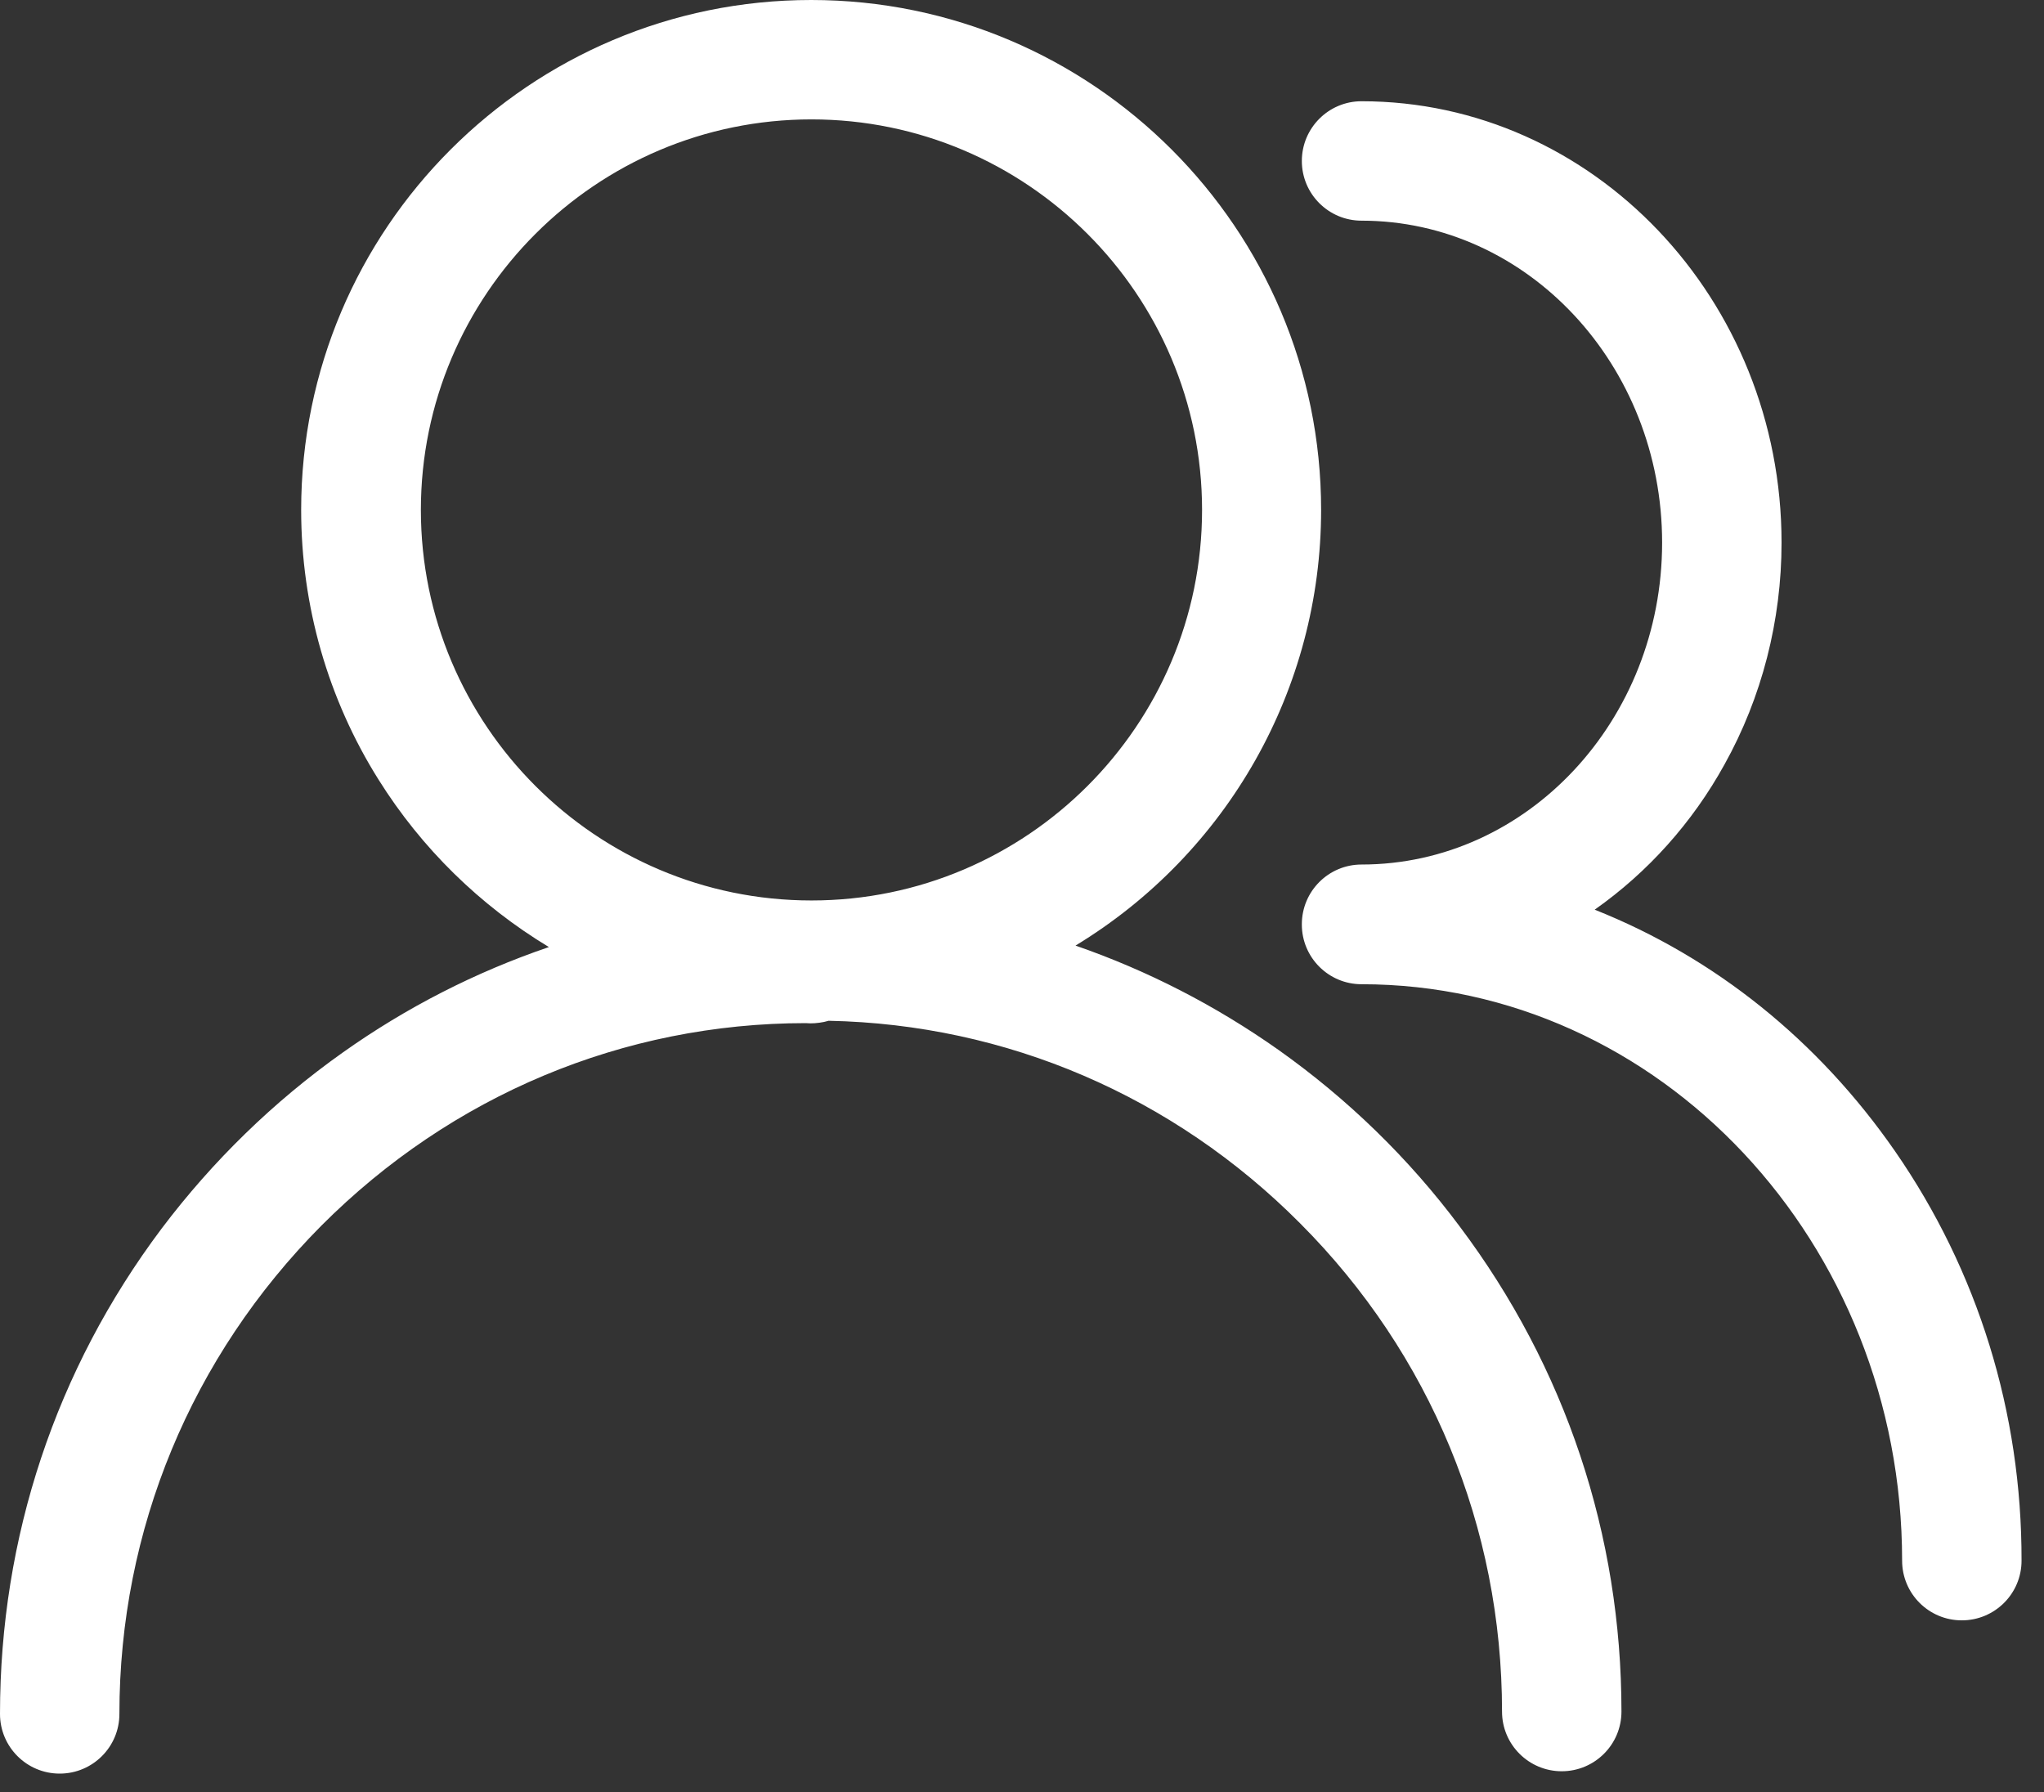 <?xml version="1.0" encoding="UTF-8"?>
<svg width="65px" height="57px" viewBox="0 0 65 57" version="1.1" xmlns="http://www.w3.org/2000/svg" xmlns:xlink="http://www.w3.org/1999/xlink">
    <rect x="0" y="0" width="65" height="57" fill="#333333" stroke="none"/>
    <!-- Generator: Sketch 44.1 (41455) - http://www.bohemiancoding.com/sketch -->
    <title>Fill 1</title>
    <desc>Created with Sketch.</desc>
    <defs></defs>
    <g id="Page-1" stroke="none" stroke-width="1" fill="none" fill-rule="evenodd">
        <g id="1366首页1-copy-2" transform="translate(-218, -83)" fill="#FFFFFF">
            <g id="Group-17" transform="translate(133, 74)">
                <g id="Group" transform="translate(66, 9)">
                    <path d="M44.805,3.797 C51.653,3.797 57.226,9.37 57.226,16.218 C57.226,23.066 51.653,28.638 44.805,28.638 C37.957,28.638 32.384,23.066 32.384,16.218 C32.384,9.37 37.957,3.797 44.805,3.797 M59.653,33.388 C57.659,31.981 55.497,30.868 53.202,30.073 C58.037,27.137 61.012,21.904 61.012,16.218 C61.012,7.272 53.74,0 44.795,0 C35.851,0 28.577,7.272 28.577,16.218 C28.577,19.259 29.428,22.235 31.043,24.803 C32.403,26.975 34.264,28.798 36.455,30.12 C34.123,30.915 31.922,32.039 29.9,33.474 C27.7,35.033 25.763,36.921 24.138,39.075 C20.776,43.552 19,48.899 19,54.509 C19,55.558 19.85,56.407 20.898,56.407 C21.947,56.407 22.797,55.558 22.797,54.509 C22.797,48.653 25.083,43.146 29.219,38.981 C33.357,34.834 38.826,32.539 44.625,32.539 C44.814,32.558 45.013,32.539 45.201,32.502 L45.352,32.464 C51.001,32.577 56.31,34.852 60.342,38.904 C64.489,43.06 66.765,48.577 66.765,54.434 C66.765,55.483 67.615,56.332 68.664,56.332 C69.712,56.332 70.563,55.483 70.563,54.434 C70.563,48.823 68.787,43.485 65.414,38.999 C63.8,36.836 61.854,34.948 59.653,33.388 M79.261,36.61 C76.824,33.096 73.537,30.452 69.712,28.931 C71.403,27.74 72.82,26.163 73.84,24.312 C75.03,22.177 75.654,19.731 75.654,17.257 C75.654,9.521 69.664,3.22 62.297,3.22 C61.249,3.22 60.399,4.071 60.399,5.12 C60.399,6.168 61.249,7.018 62.297,7.018 C67.569,7.018 71.856,11.608 71.856,17.257 C71.856,22.905 67.569,27.495 62.297,27.495 C61.249,27.495 60.399,28.345 60.399,29.395 L60.399,29.404 C60.399,30.452 61.249,31.302 62.297,31.302 C71.782,31.302 79.488,39.529 79.488,49.635 C79.488,50.684 80.337,51.533 81.386,51.533 C82.435,51.533 83.286,50.684 83.286,49.635 C83.295,44.922 81.897,40.416 79.261,36.61" id="Fill-1"></path>
                </g>
            </g>
        </g>
    </g>
</svg>